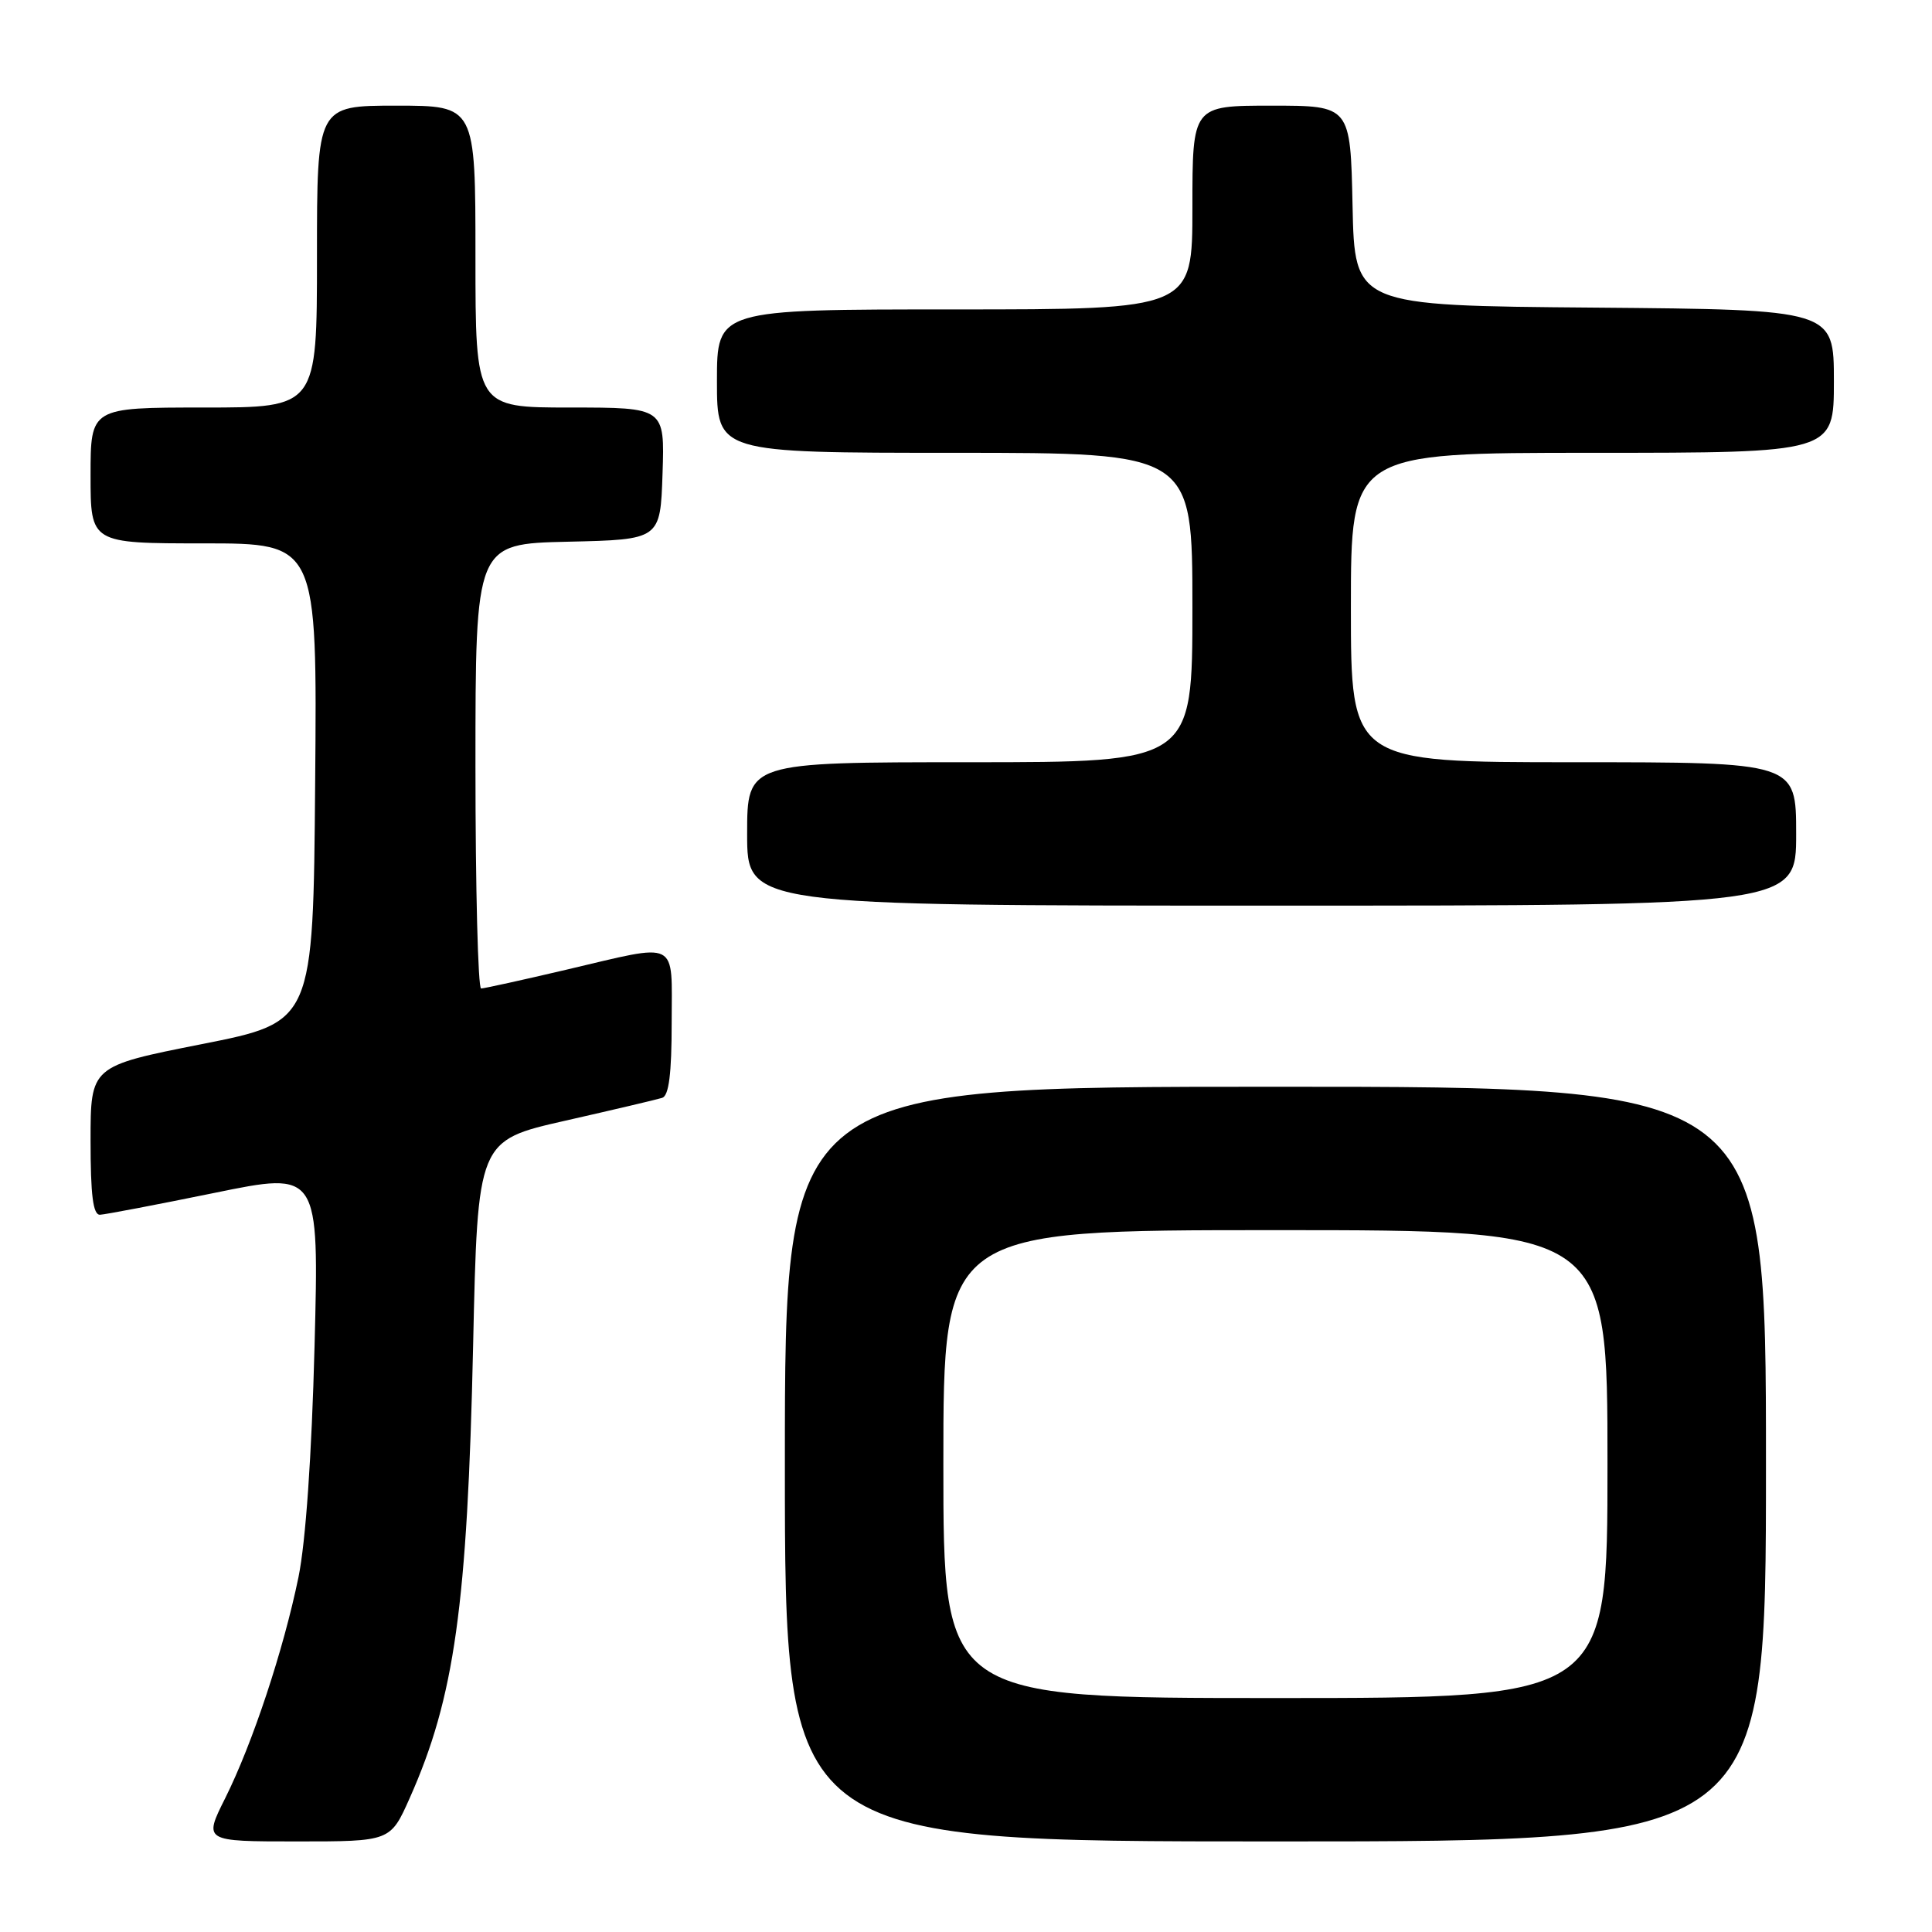 <?xml version="1.0" encoding="UTF-8" standalone="no"?>
<!DOCTYPE svg PUBLIC "-//W3C//DTD SVG 1.1//EN" "http://www.w3.org/Graphics/SVG/1.1/DTD/svg11.dtd" >
<svg xmlns="http://www.w3.org/2000/svg" xmlns:xlink="http://www.w3.org/1999/xlink" version="1.1" viewBox="0 0 256 256">
 <g >
 <path fill="currentColor"
d=" M 54.29 238.25 C 60.23 224.92 61.93 212.75 62.69 178.31 C 63.29 151.13 63.29 151.13 74.89 148.50 C 81.28 147.05 87.06 145.69 87.75 145.47 C 88.63 145.18 89.00 142.27 89.00 135.53 C 89.00 124.34 90.18 124.94 75.00 128.50 C 69.22 129.86 64.16 130.97 63.75 130.98 C 63.34 130.99 63.00 117.74 63.00 101.53 C 63.00 72.06 63.00 72.06 75.25 71.78 C 87.50 71.50 87.50 71.50 87.79 62.75 C 88.08 54.00 88.08 54.00 75.54 54.00 C 63.00 54.00 63.00 54.00 63.00 34.00 C 63.00 14.00 63.00 14.00 52.50 14.00 C 42.00 14.00 42.00 14.00 42.00 34.00 C 42.00 54.00 42.00 54.00 27.00 54.00 C 12.00 54.00 12.00 54.00 12.00 63.00 C 12.00 72.00 12.00 72.00 27.01 72.00 C 42.03 72.00 42.03 72.00 41.76 103.71 C 41.50 135.43 41.50 135.43 26.75 138.35 C 12.00 141.27 12.00 141.27 12.00 151.14 C 12.00 158.38 12.33 160.99 13.25 160.96 C 13.94 160.93 20.75 159.63 28.39 158.07 C 42.28 155.22 42.28 155.22 41.68 178.36 C 41.30 192.91 40.51 204.27 39.55 208.98 C 37.56 218.65 33.47 230.99 29.85 238.25 C 26.97 244.00 26.97 244.00 39.35 244.00 C 51.73 244.00 51.73 244.00 54.29 238.25 Z  M 234.00 194.00 C 234.00 144.00 234.00 144.00 169.00 144.00 C 104.00 144.00 104.00 144.00 104.00 194.00 C 104.00 244.00 104.00 244.00 169.00 244.00 C 234.00 244.00 234.00 244.00 234.00 194.00 Z  M 238.00 110.50 C 238.00 101.00 238.00 101.00 208.50 101.00 C 179.00 101.00 179.00 101.00 179.00 80.50 C 179.00 60.00 179.00 60.00 211.00 60.00 C 243.00 60.00 243.00 60.00 243.00 50.51 C 243.00 41.03 243.00 41.03 211.25 40.76 C 179.50 40.50 179.50 40.50 179.22 27.25 C 178.94 14.00 178.94 14.00 168.47 14.00 C 158.00 14.00 158.00 14.00 158.00 27.50 C 158.00 41.00 158.00 41.00 126.50 41.00 C 95.00 41.00 95.00 41.00 95.00 50.50 C 95.00 60.00 95.00 60.00 126.50 60.00 C 158.00 60.00 158.00 60.00 158.00 80.50 C 158.00 101.00 158.00 101.00 128.50 101.00 C 99.00 101.00 99.00 101.00 99.00 110.50 C 99.00 120.00 99.00 120.00 168.50 120.00 C 238.00 120.00 238.00 120.00 238.00 110.50 Z  M 125.00 194.00 C 125.00 163.00 125.00 163.00 169.00 163.00 C 213.00 163.00 213.00 163.00 213.00 194.00 C 213.00 225.00 213.00 225.00 169.00 225.00 C 125.00 225.00 125.00 225.00 125.00 194.00 Z "/>
</g>
</svg>